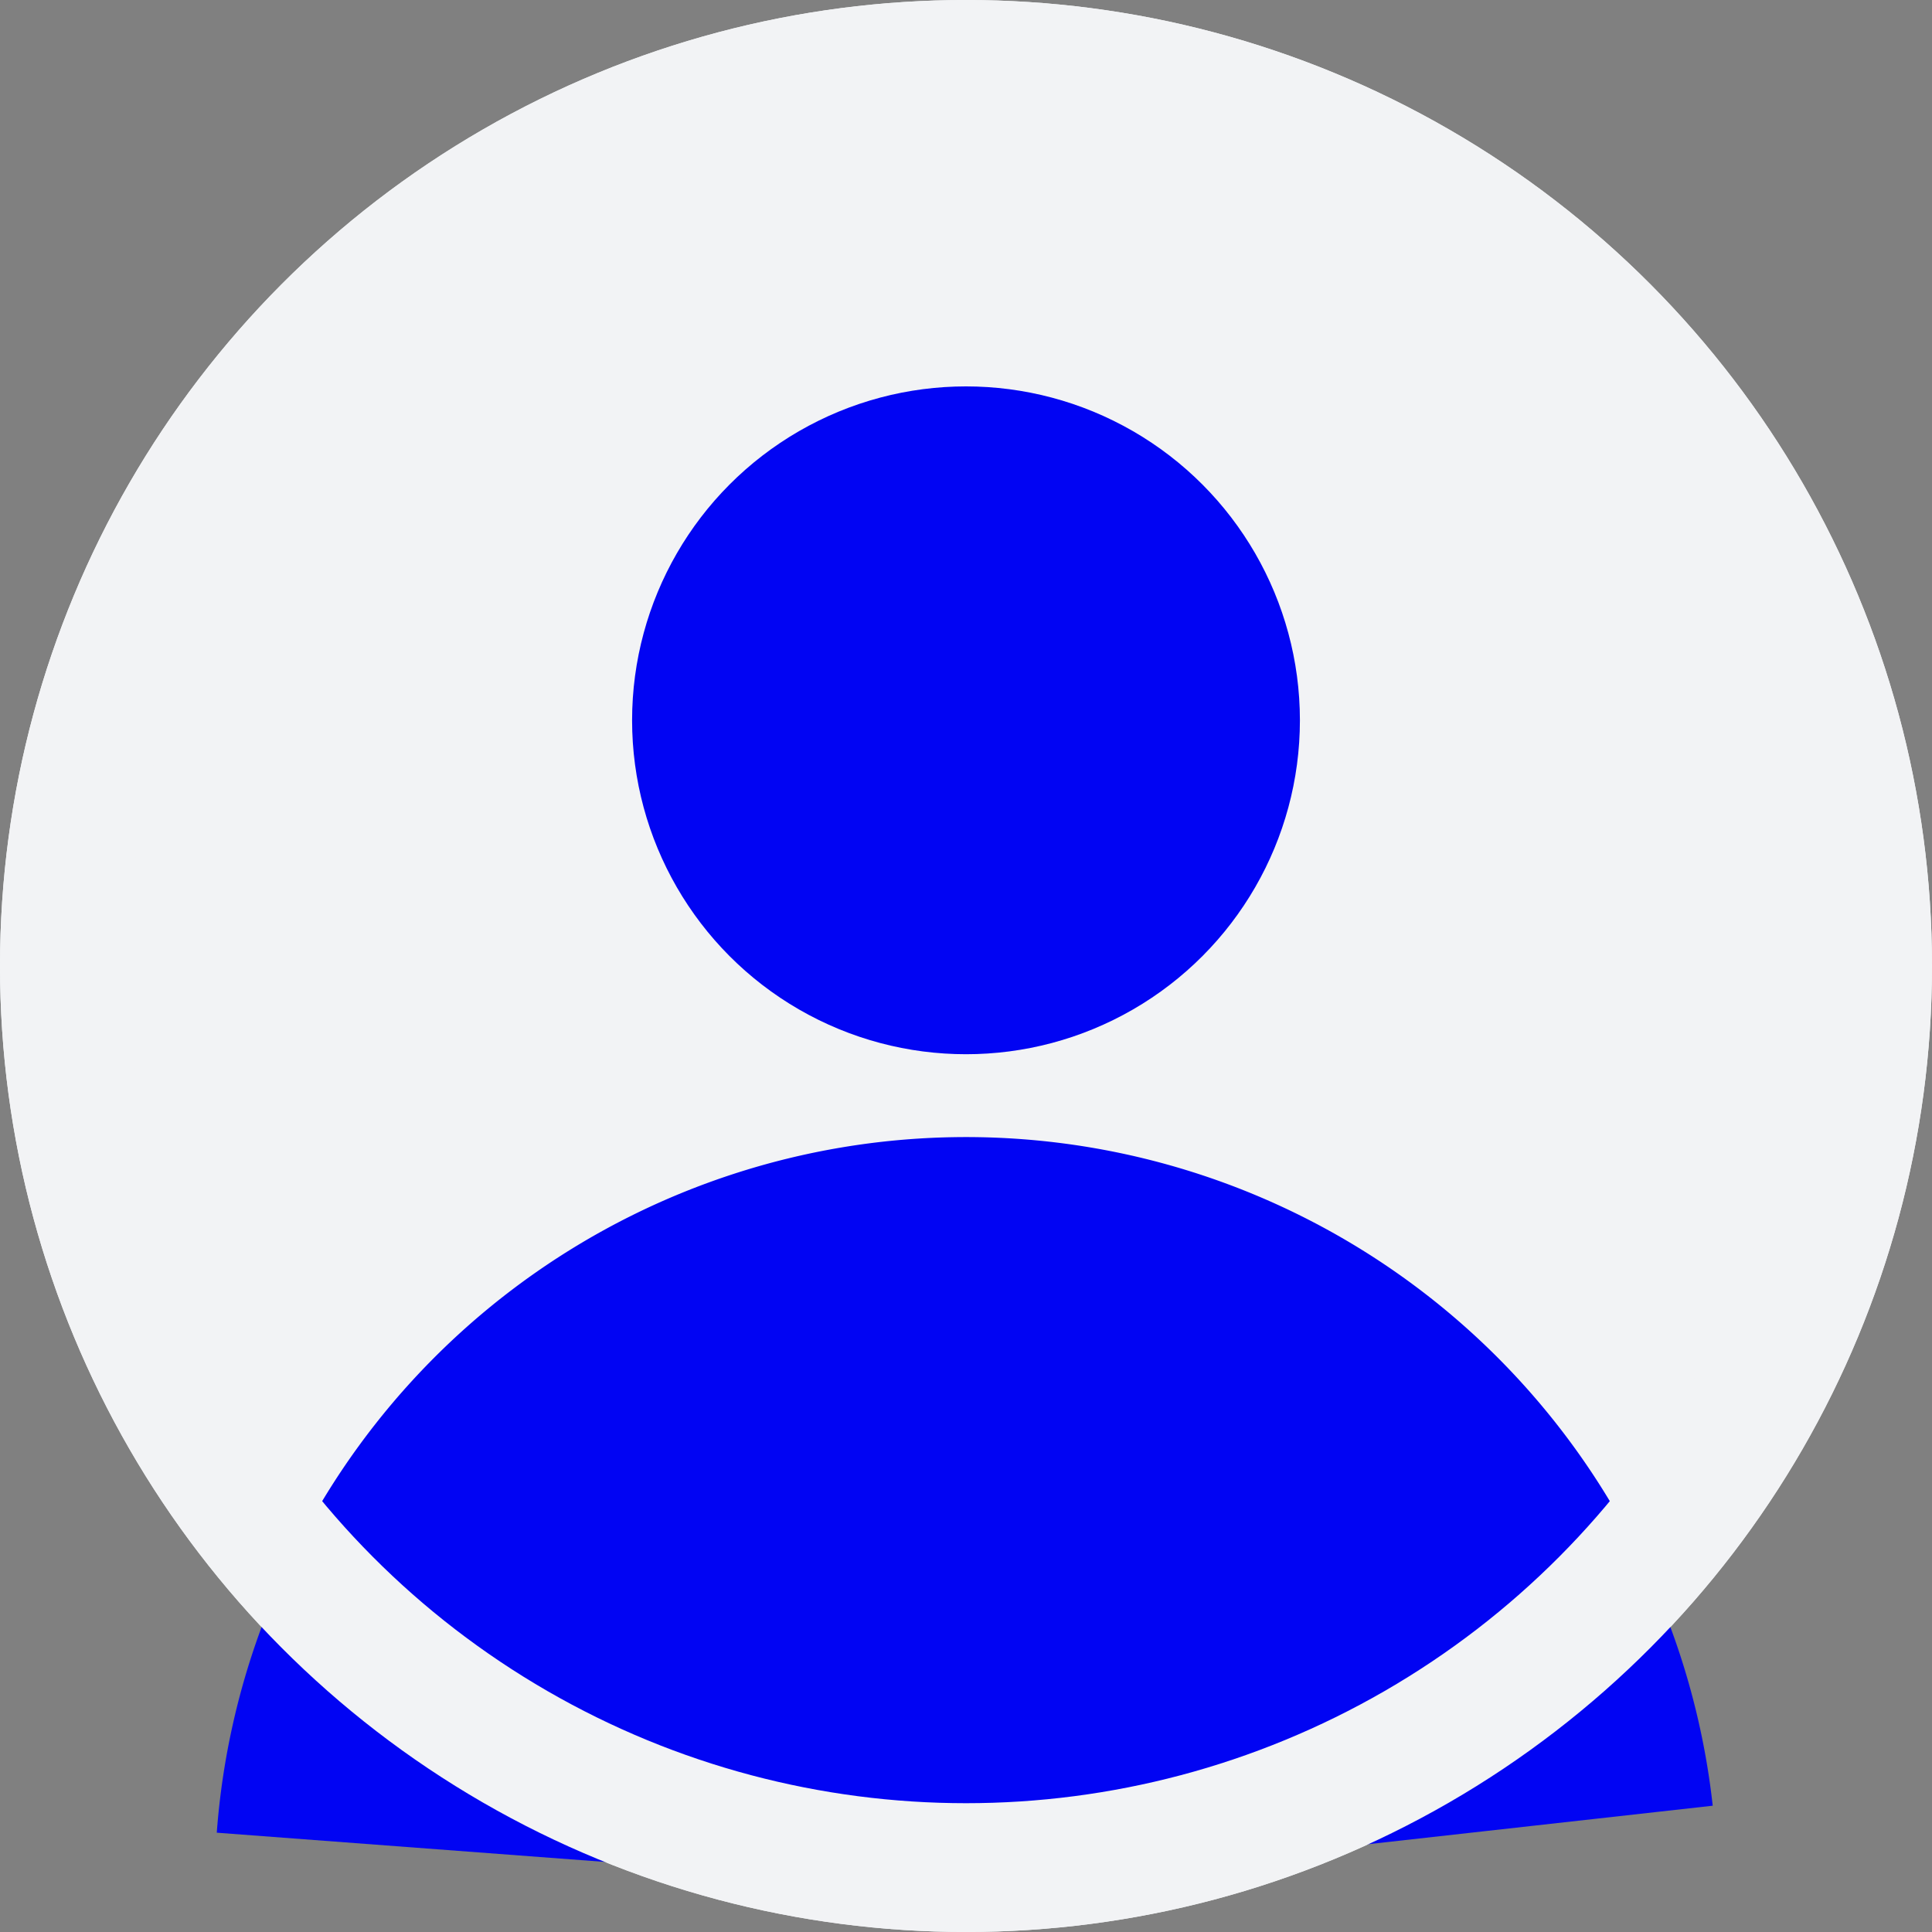 <svg width="30" height="30" fill="none" xmlns="http://www.w3.org/2000/svg"><rect width="100%" height="100%" fill="#808080" stroke="none"/><g clip-path="url('#clip0_2046_5806')"><circle cx="15" cy="15" r="15" fill="#F2F3F5"/><circle cx="15" cy="11.185" r="5.185" fill="#0104F3"/><path d="M26.595 28.038a11.666 11.666 0 0 0-23.229.42L15 29.334l11.595-1.295Z" fill="#0104F3"/><circle cx="15" cy="15" r="14" stroke="#F2F3F5" stroke-width="2"/></g><defs><clipPath id="clip0_2046_5806"><path fill="#fff" d="M0 0h30v30H0z"/></clipPath></defs></svg>